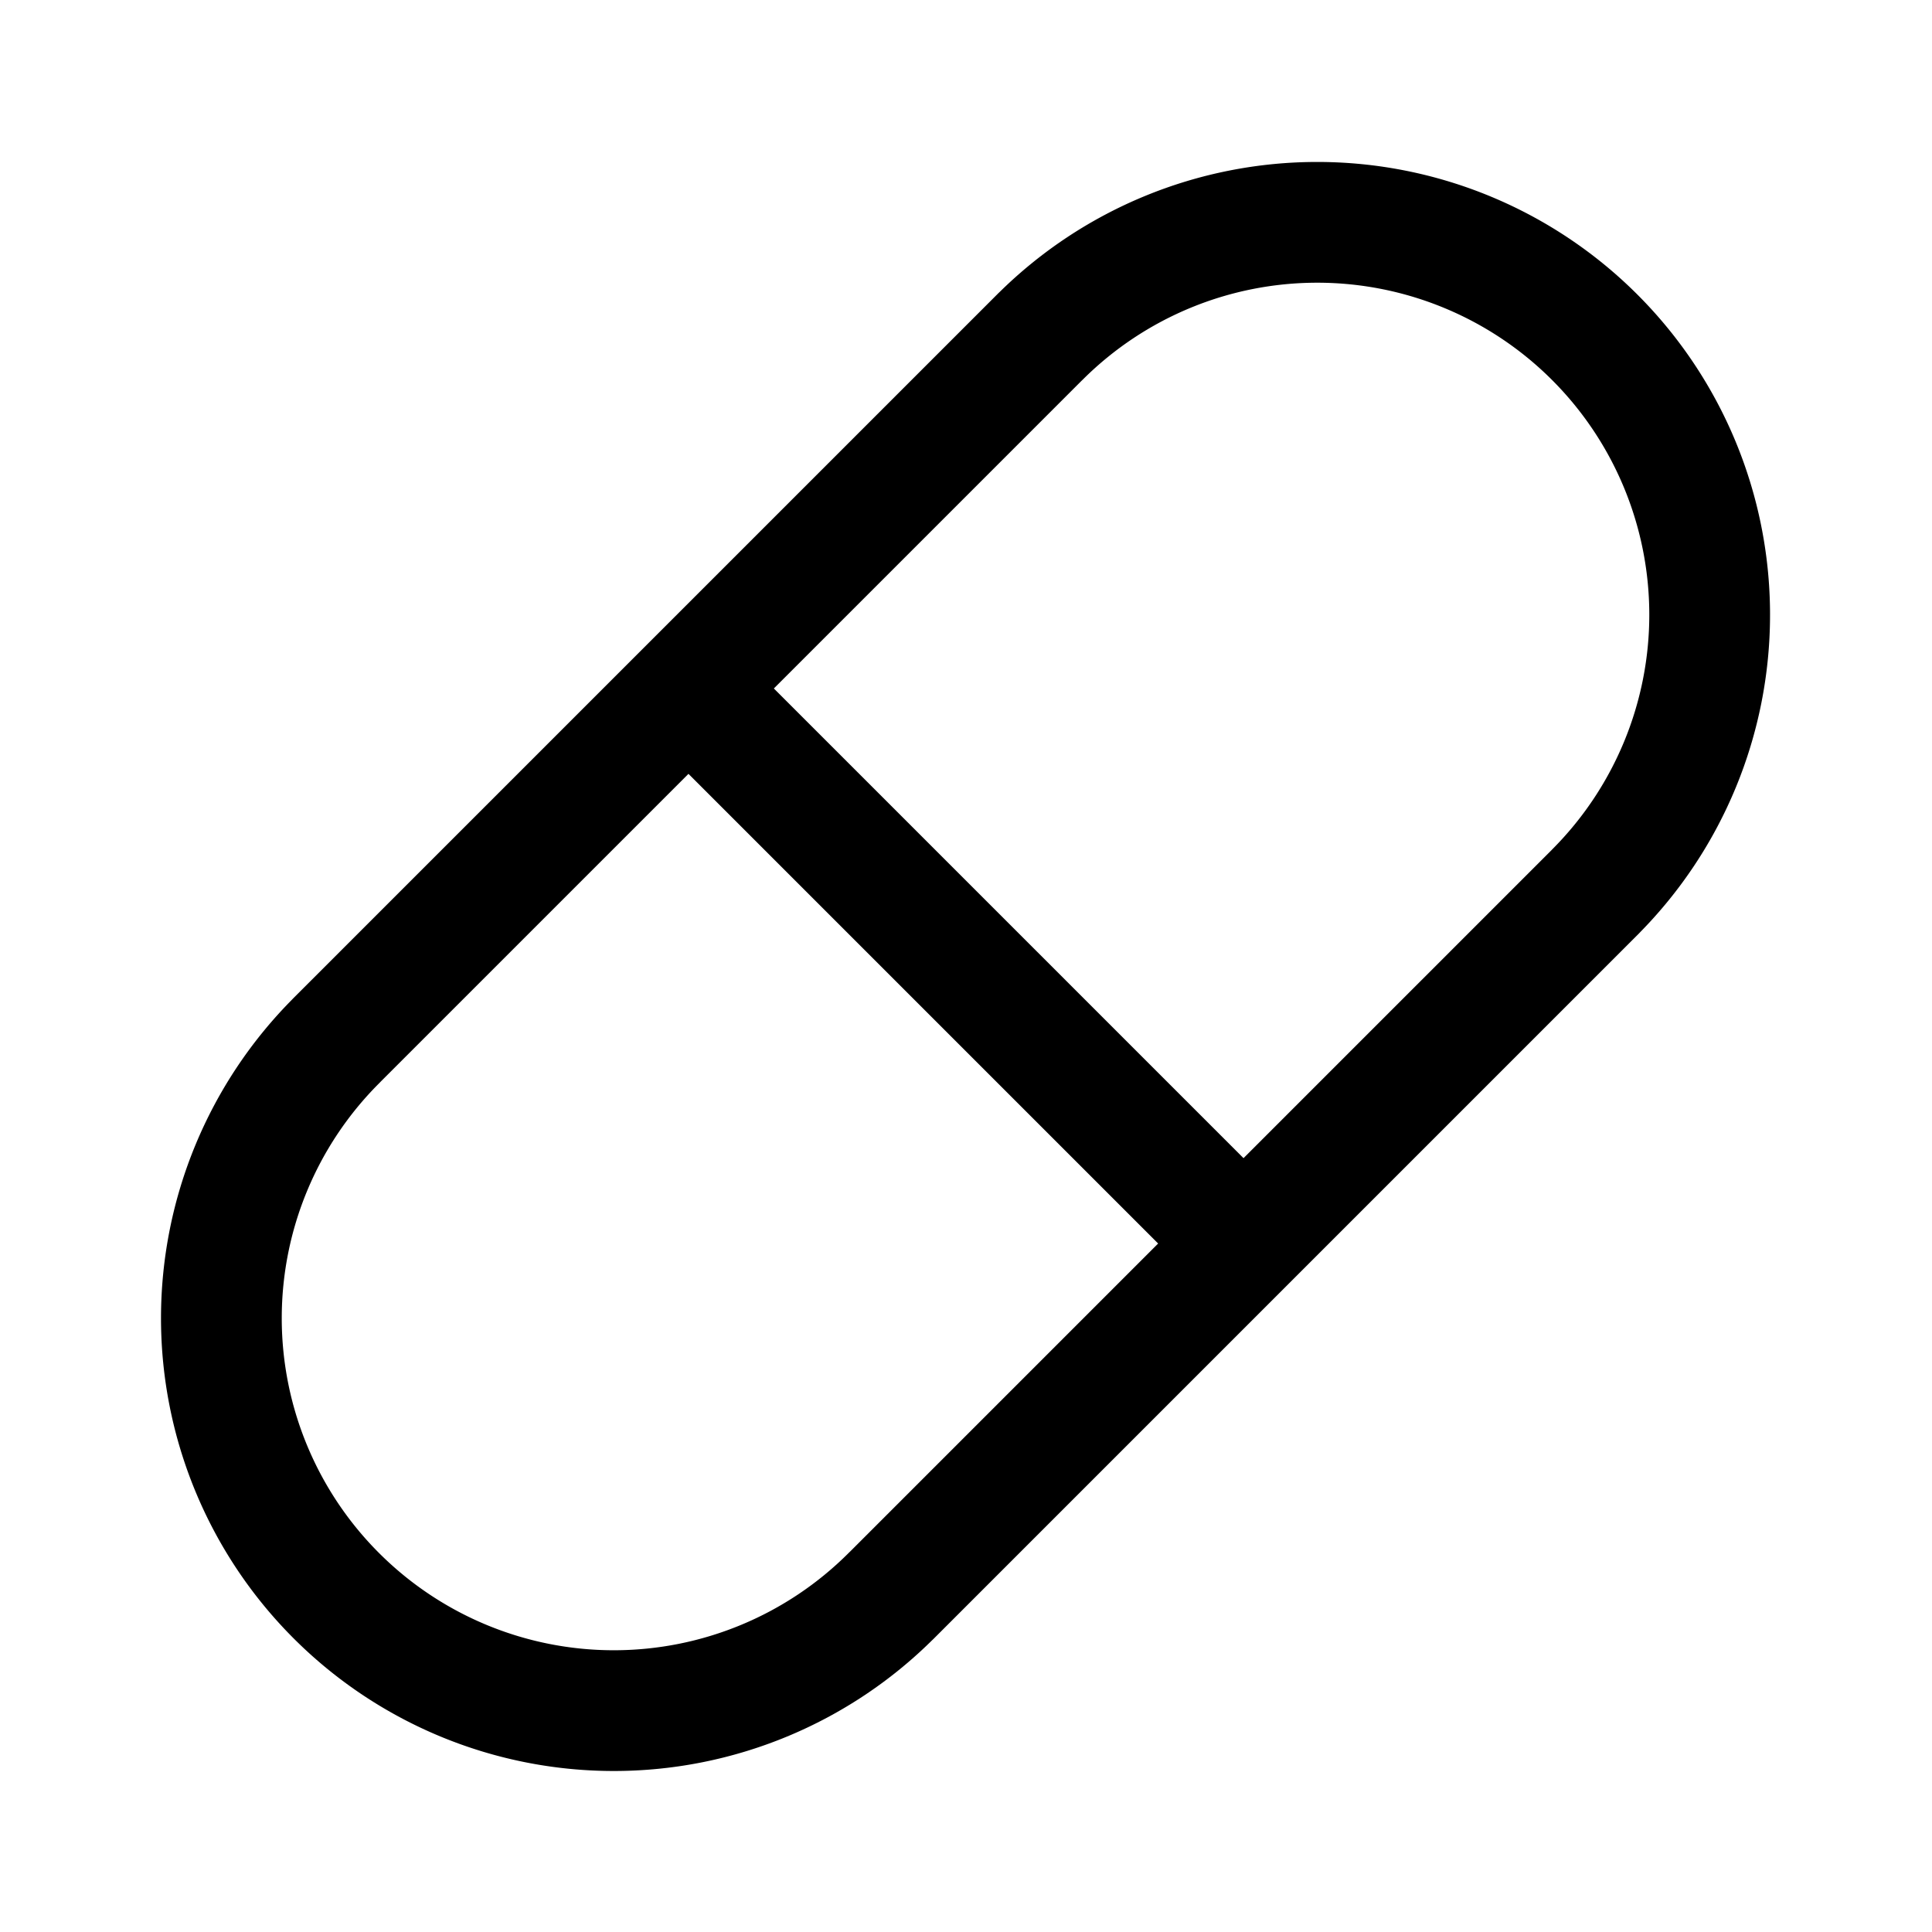 <svg xmlns="http://www.w3.org/2000/svg" width="192" height="192" fill="none"><path stroke="#000" stroke-linecap="round" stroke-linejoin="round" stroke-width="12" d="m103.42 33.42-70 70M122 122 70 70m88.58 18.58-70 70m-.003-.003A39 39 0 0 1 61 170a39 39 0 0 1-27.577-66.577m70-70a39 39 0 0 1 55.154 55.154"/></svg>